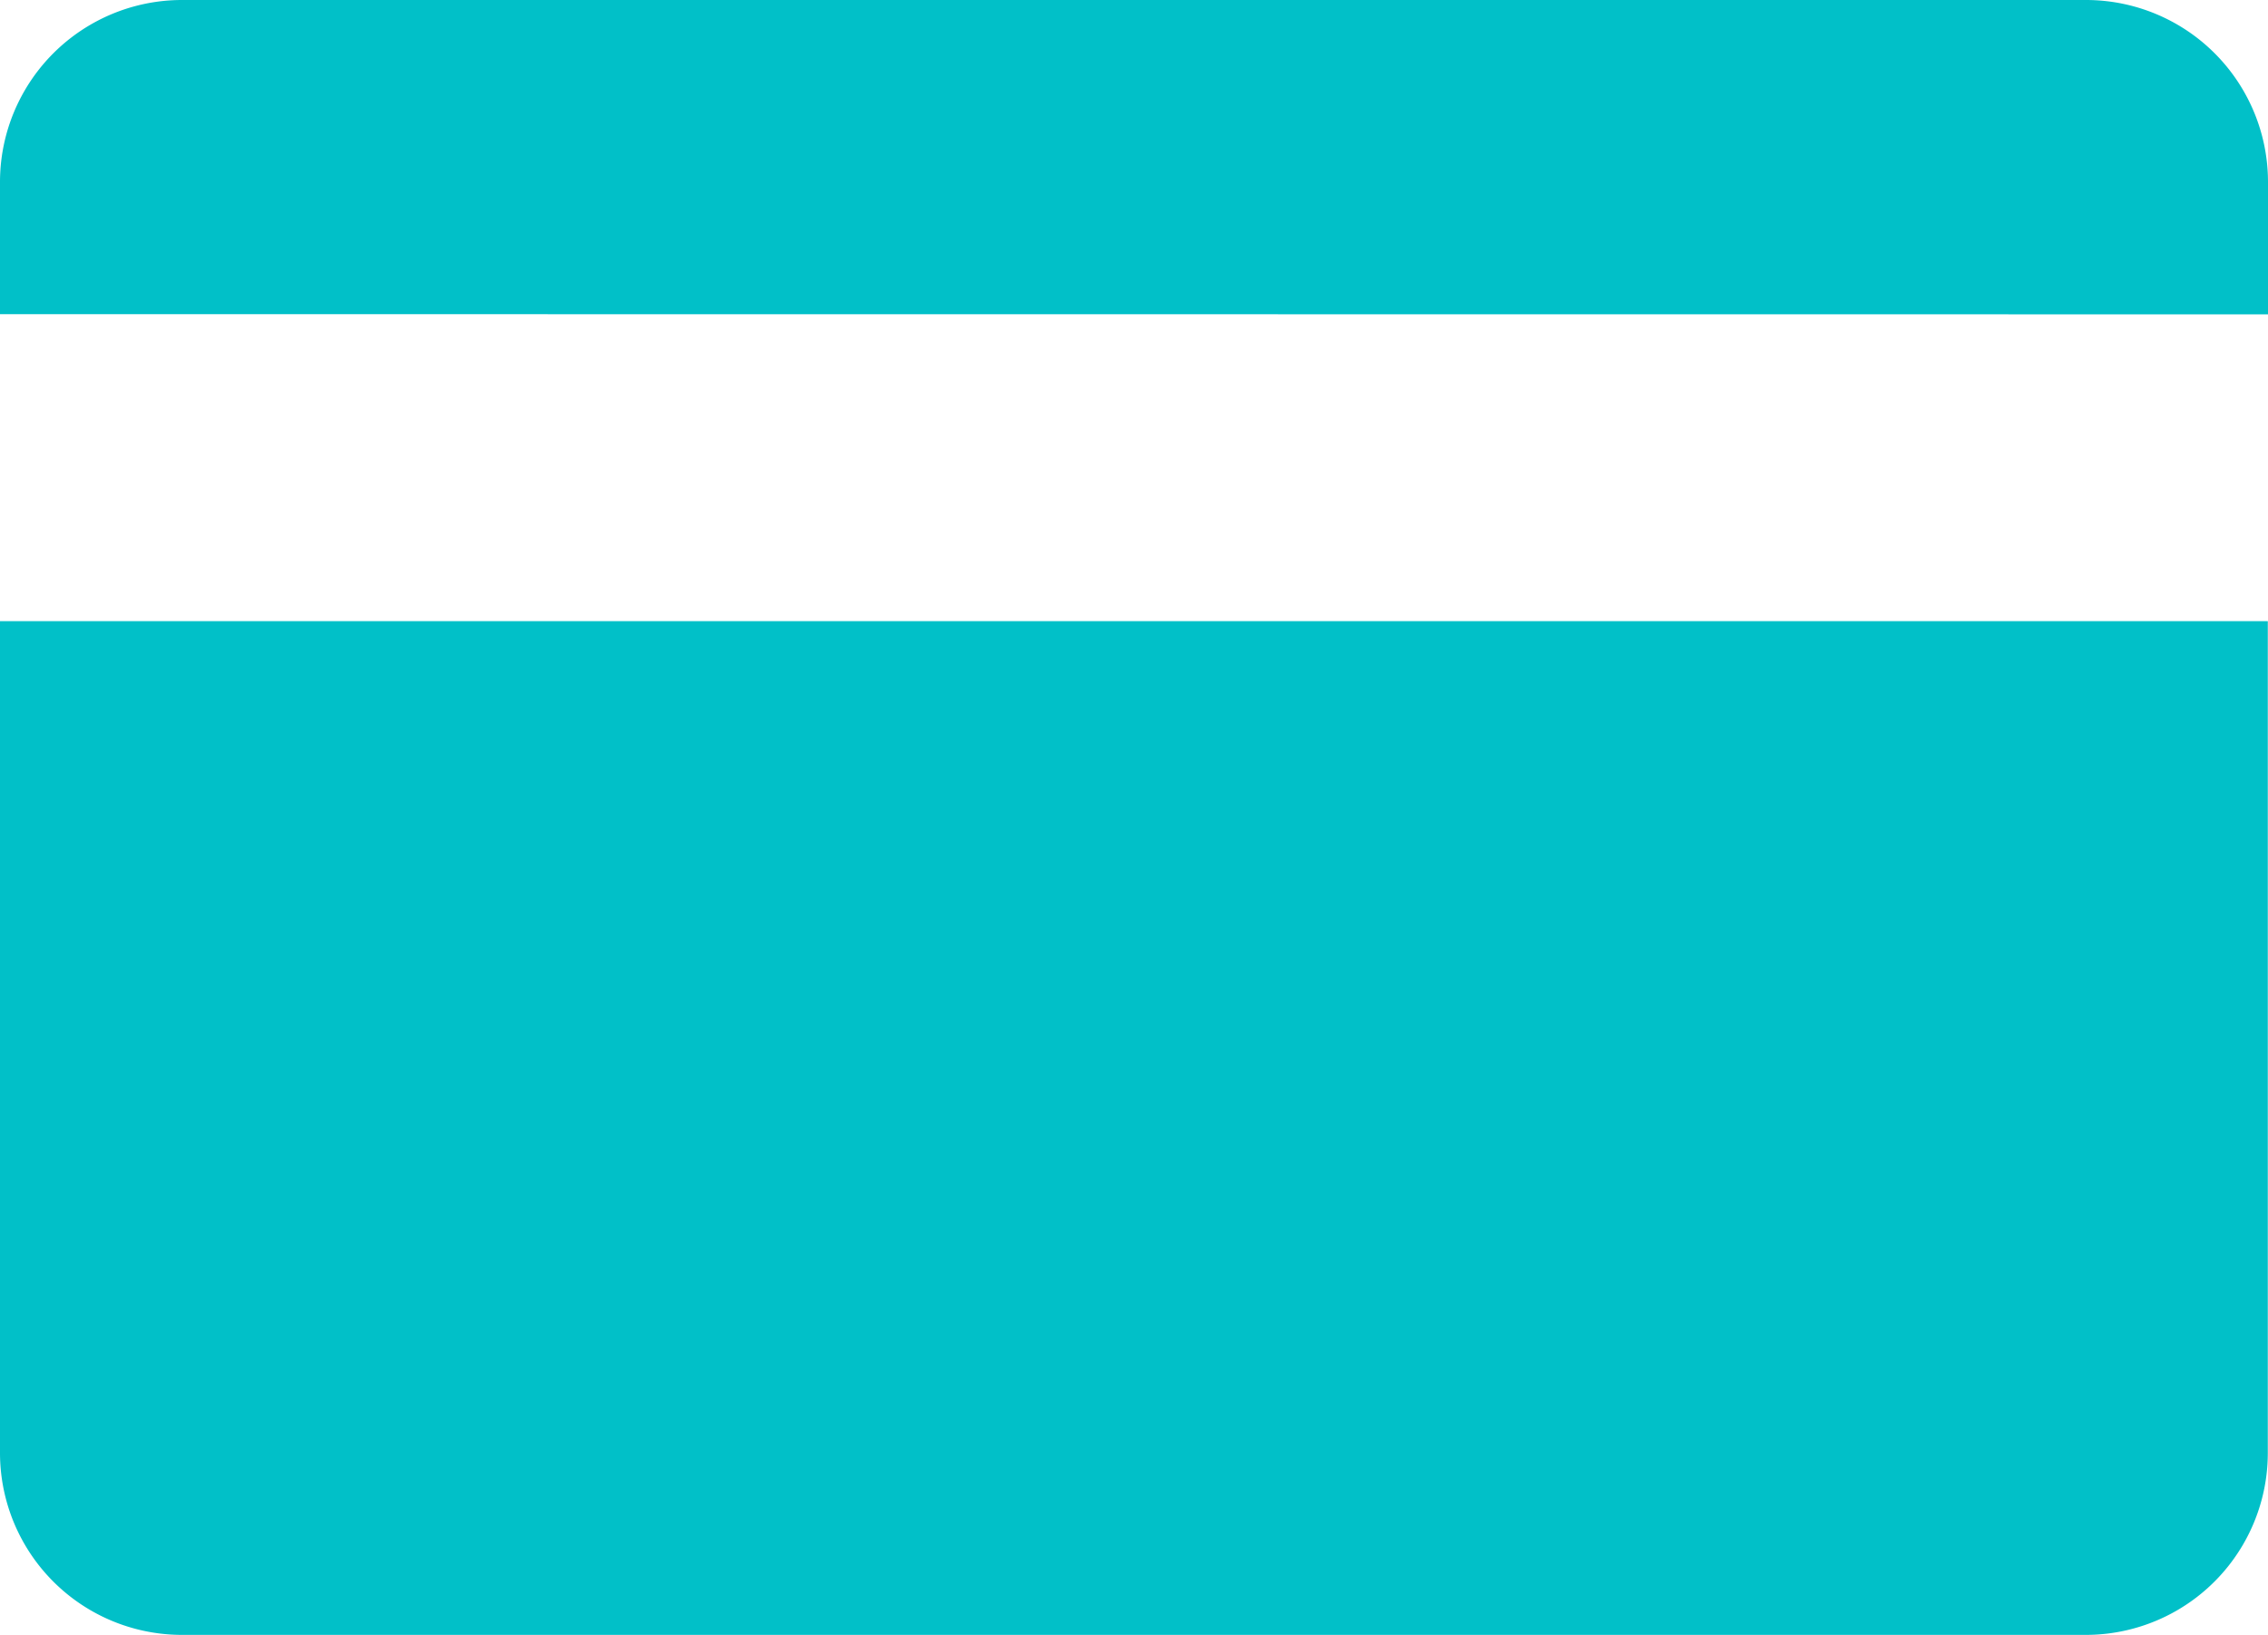 <svg id="payments_collapsed_active" data-name="payments collapsed active" xmlns="http://www.w3.org/2000/svg" width="24" height="17.302" viewBox="0 0 24 17.302">
  <path id="Path_278" data-name="Path 278" d="M21.842,45.12v8.8a1.926,1.926,0,0,0,1.926,1.926H43.914a1.926,1.926,0,0,0,1.926-1.926v-8.8Z" transform="translate(-21.842 -38.548)" fill="#01c0c8"/>
  <path id="Path_279" data-name="Path 279" d="M45.842,33.026v-1.4A1.926,1.926,0,0,0,43.916,29.7H23.77a1.926,1.926,0,0,0-1.928,1.924v1.4Z" transform="translate(-21.842 -29.7)" fill="#01c0c8"/>
</svg>
